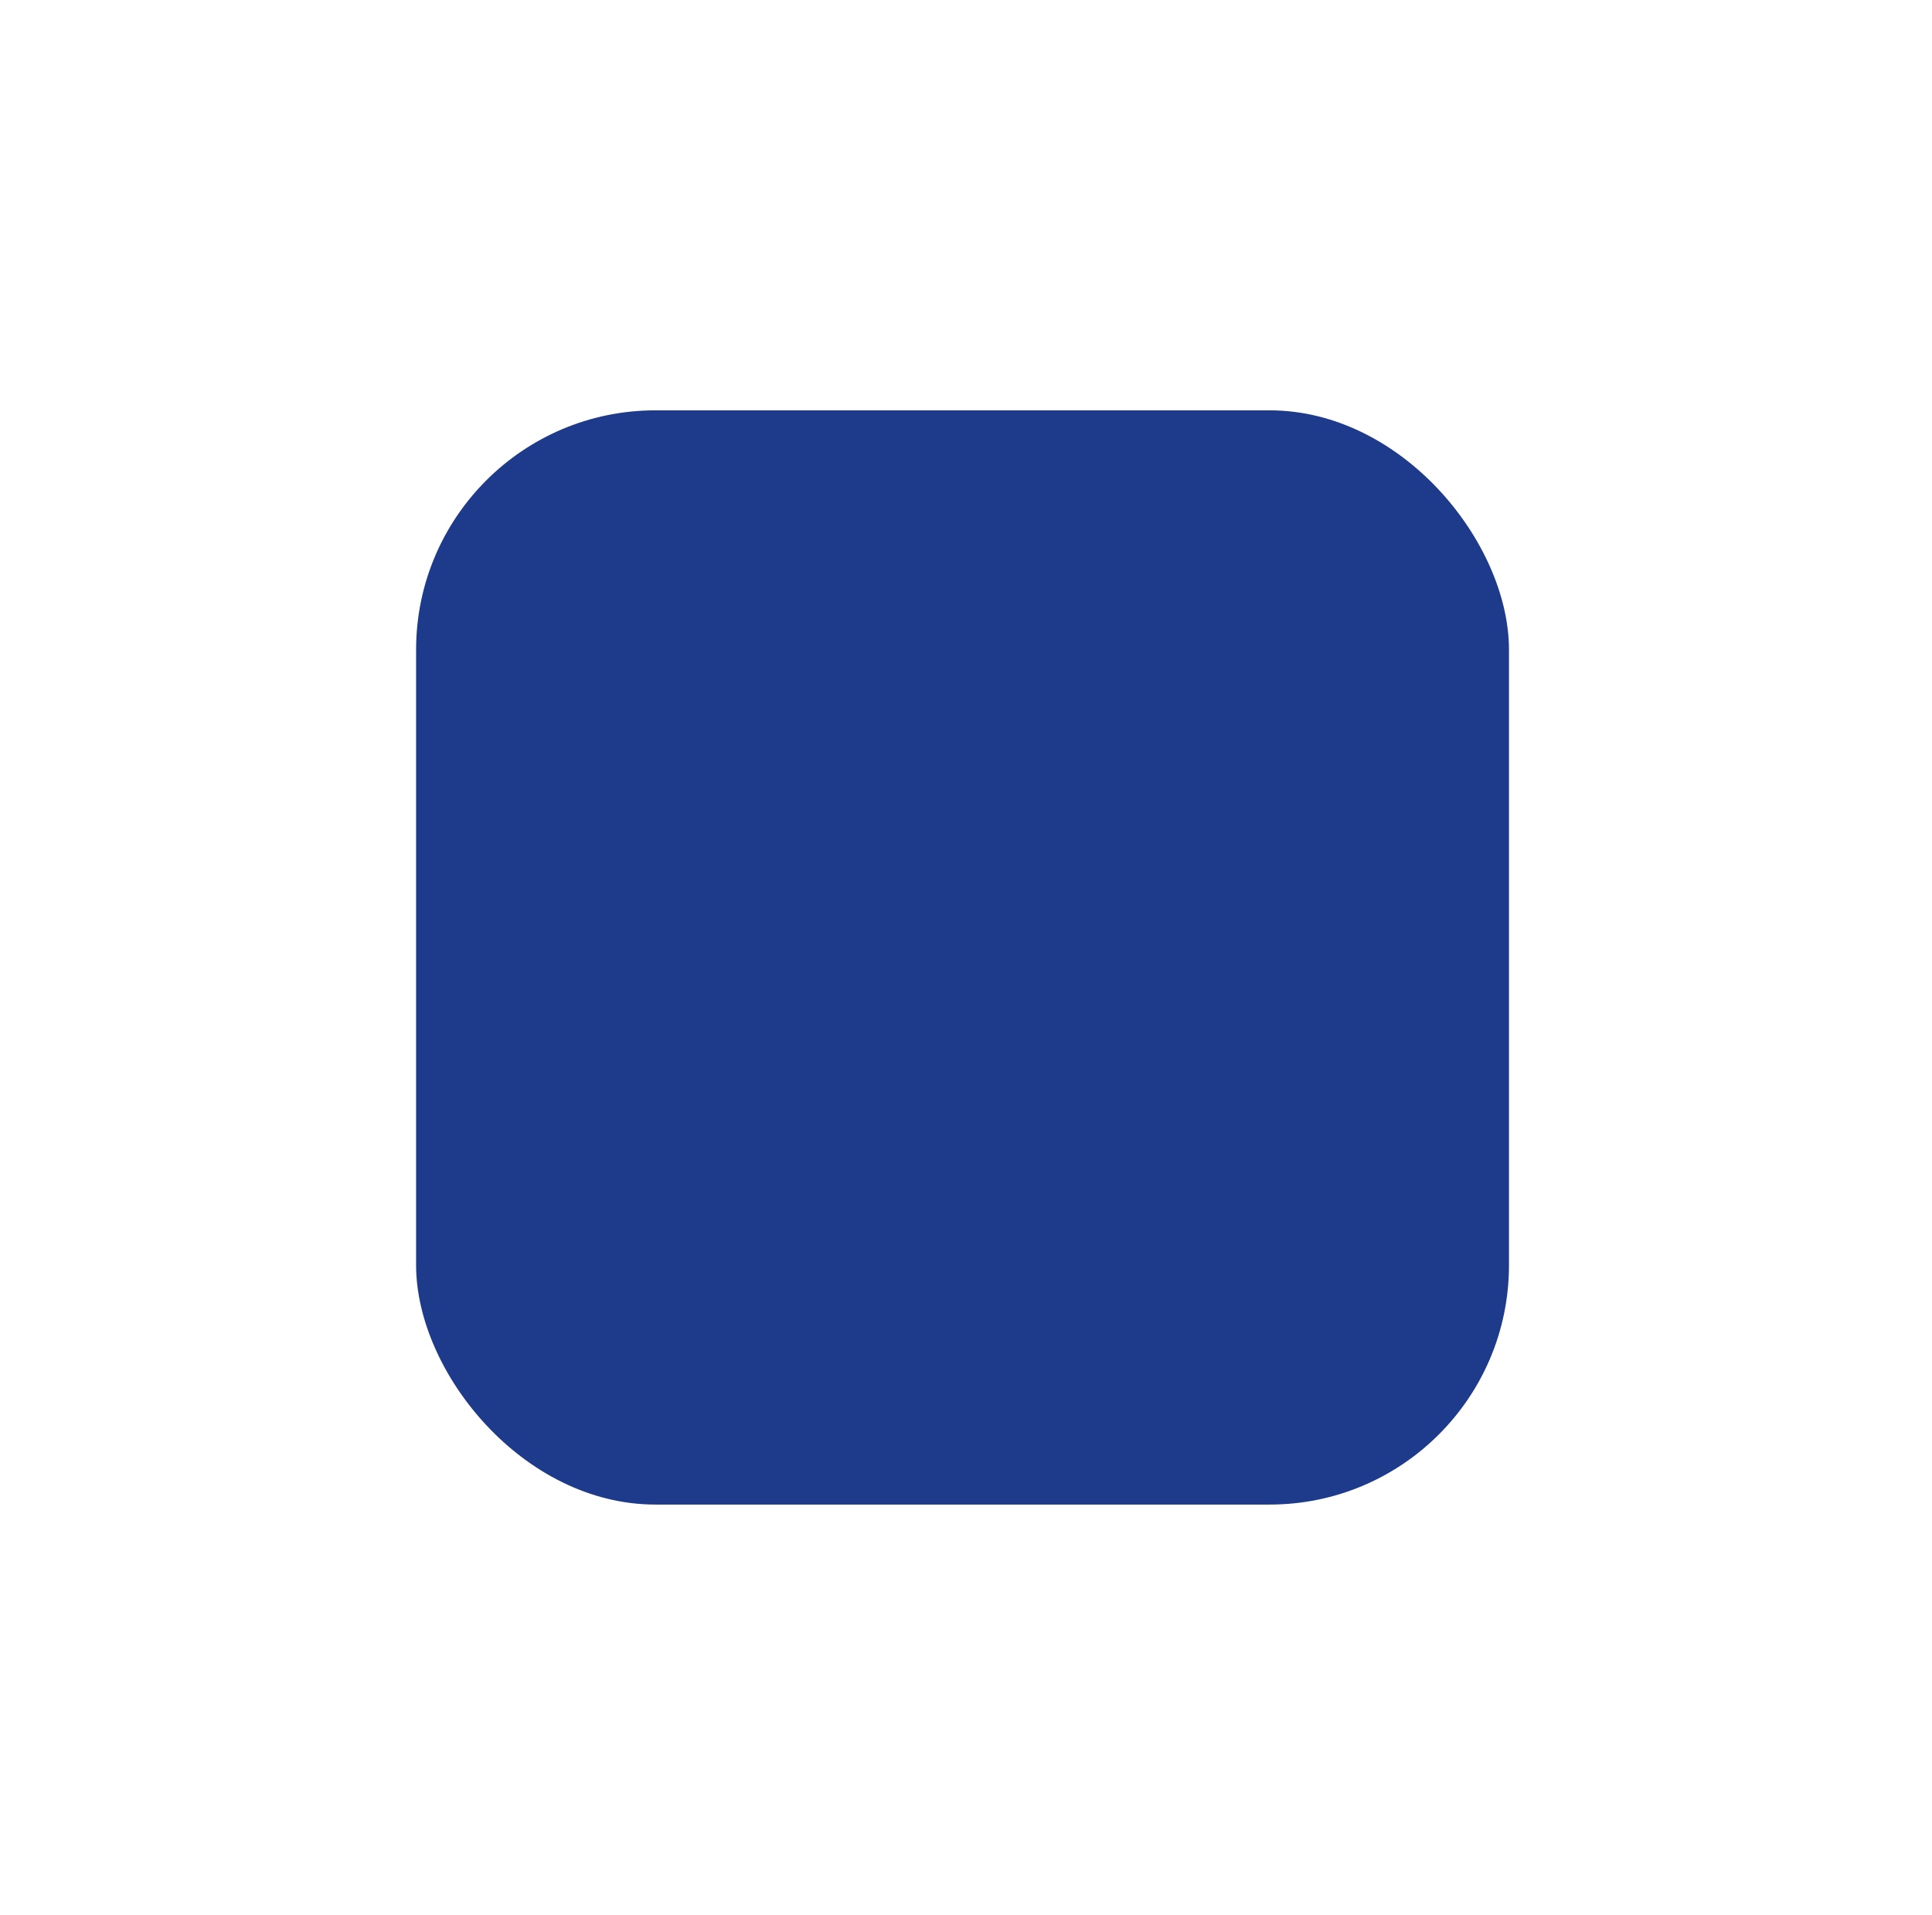 <svg width="113" height="112" viewBox="0 0 113 112" fill="none" xmlns="http://www.w3.org/2000/svg">
<g filter="url(#filter0_d_528_2985)">
<rect x="24.337" y="16" width="63.921" height="64" rx="14" fill="#1E3A8A"/>
</g>
<defs>
<filter id="filter0_d_528_2985" x="0.337" y="0" width="111.921" height="112" filterUnits="userSpaceOnUse" color-interpolation-filters="sRGB">
<feFlood flood-opacity="0" result="BackgroundImageFix"/>
<feColorMatrix in="SourceAlpha" type="matrix" values="0 0 0 0 0 0 0 0 0 0 0 0 0 0 0 0 0 0 127 0" result="hardAlpha"/>
<feOffset dy="8"/>
<feGaussianBlur stdDeviation="12"/>
<feComposite in2="hardAlpha" operator="out"/>
<feColorMatrix type="matrix" values="0 0 0 0 0.239 0 0 0 0 0.506 0 0 0 0 0.761 0 0 0 0.24 0"/>
<feBlend mode="normal" in2="BackgroundImageFix" result="effect1_dropShadow_528_2985"/>
<feBlend mode="normal" in="SourceGraphic" in2="effect1_dropShadow_528_2985" result="shape"/>
</filter>
</defs>
</svg>
